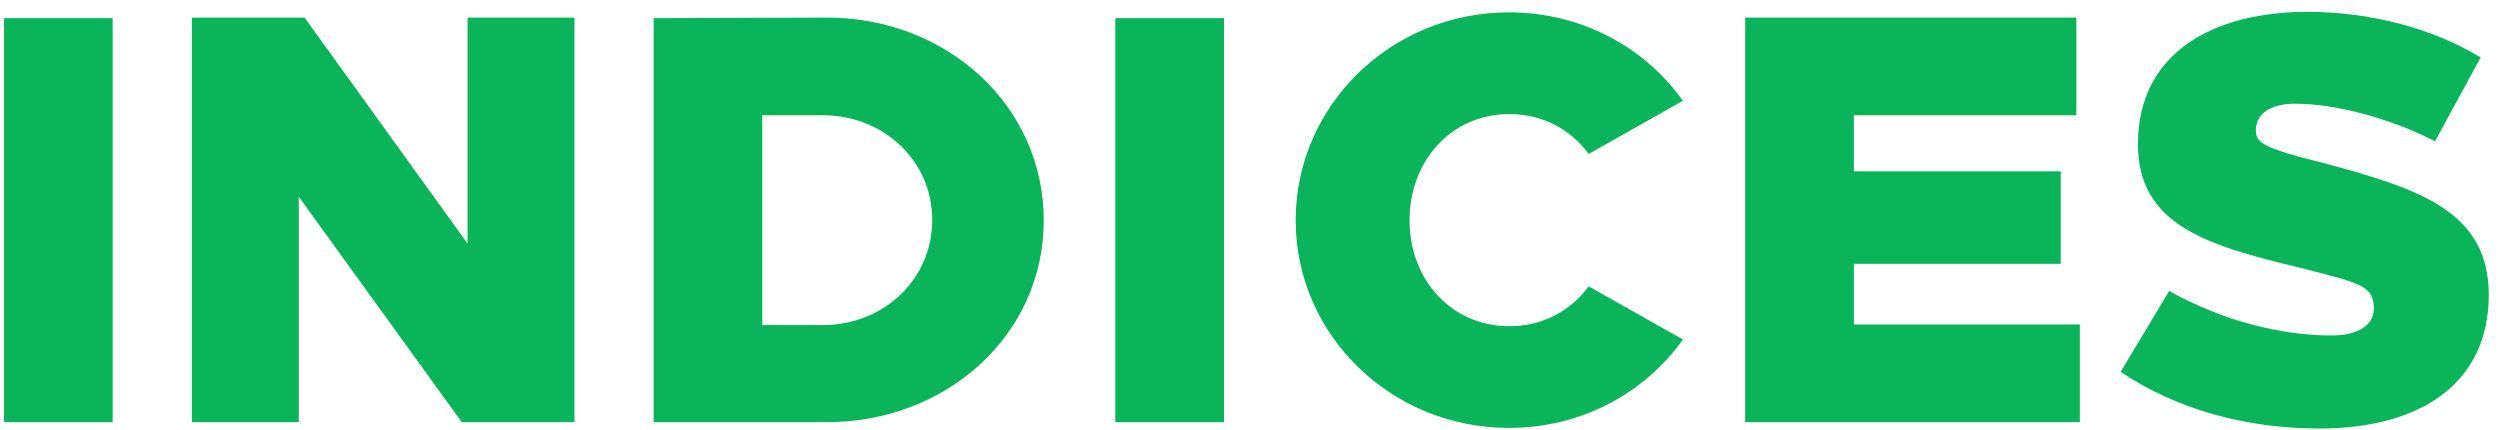<svg width="186" height="32" viewBox="0 0 186 32" fill="none" xmlns="http://www.w3.org/2000/svg"><path d="M8.382 31.408V1.35H.298v30.057h8.084zm34.359 0v-30.1h-7.955V18.12L22.66 1.308h-8.385v30.1h7.955v-16.77l12.126 16.77h8.385zm5.89-30.057v30.057h12.9c8.9 0 16.125-6.493 16.125-15.007 0-8.557-7.224-15.093-16.125-15.093l-12.9.043zm8.084 7.224h4.515c4.472 0 8.127 3.354 8.127 7.783 0 4.472-3.655 7.826-8.127 7.826h-4.515V8.574zm34.35 22.833V1.35H82.98v30.057h8.084zM112.265.92c-8.772 0-15.867 6.923-15.867 15.48 0 8.514 7.095 15.437 15.867 15.437 5.375 0 10.105-2.58 12.943-6.58l-7.009-3.955c-1.333 1.806-3.397 2.967-5.891 2.967-4.386 0-7.439-3.526-7.439-7.87 0-4.385 3.053-7.911 7.439-7.911 2.494 0 4.558 1.16 5.891 2.967l7.009-3.956c-2.838-4-7.568-6.58-12.943-6.58zm42.217 7.654V1.308h-24.639v30.1h24.897V24.14h-16.813v-4.515h15.394v-6.88h-15.394V8.575h16.555zM171.577.878c-7.009.043-12.513 3.096-12.513 9.847 0 5.89 4.902 7.482 11.739 9.116 4.945 1.247 5.805 1.419 5.805 3.139 0 1.376-1.462 1.978-3.139 1.978-3.827 0-8.17-1.118-12.083-3.311l-3.612 6.02c4.128 2.752 9.202 4.214 14.792 4.214 7.74 0 12.599-3.526 12.599-9.933 0-6.15-5.031-7.87-12.083-9.761-4.687-1.161-5.246-1.548-5.246-2.494 0-1.376 1.333-1.978 2.881-1.978 2.967 0 7.009 1.032 10.449 2.795l3.397-6.235c-3.526-2.15-8.17-3.397-12.986-3.397z" fill="#09B45B"/></svg>